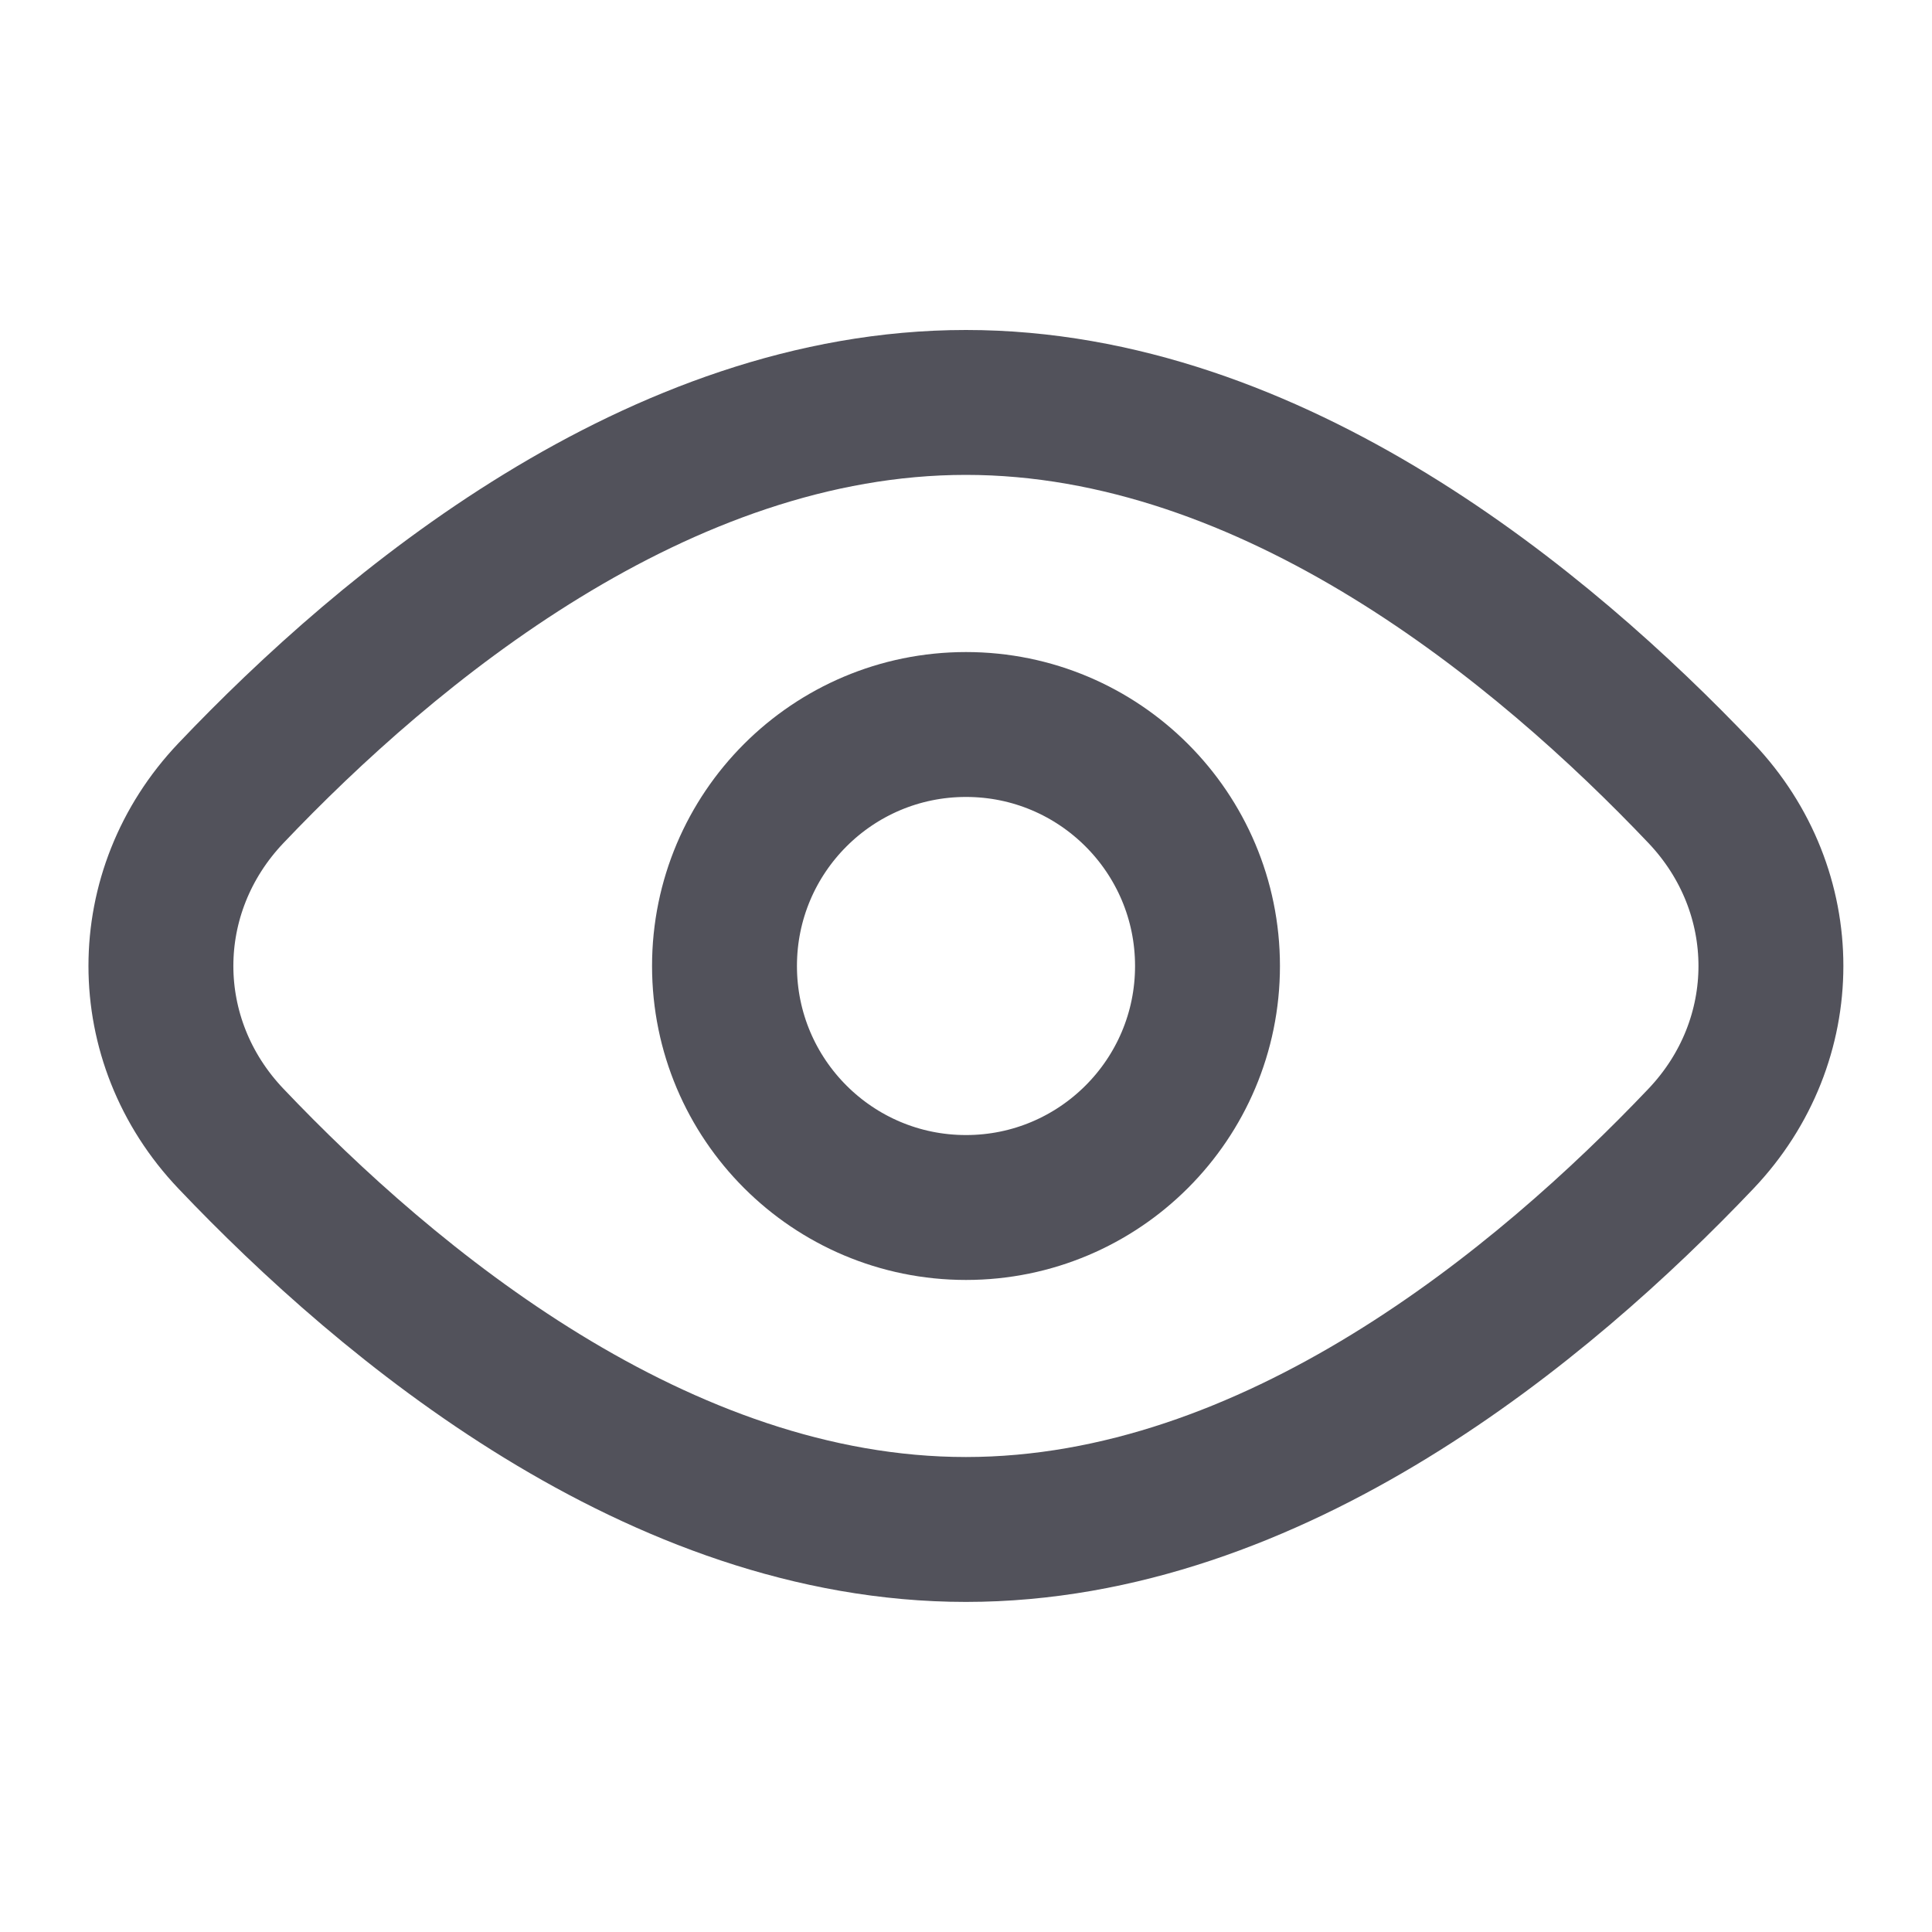 <svg width="20" height="20" viewBox="0 0 20 20" fill="none" xmlns="http://www.w3.org/2000/svg">
<path d="M17.608 8.21C18.574 9.227 18.574 10.772 17.608 11.788C15.978 13.503 13.179 15.833 9.999 15.833C6.82 15.833 4.021 13.503 2.391 11.788C1.424 10.772 1.424 9.227 2.391 8.21C4.021 6.495 6.82 4.166 9.999 4.166C13.179 4.166 15.978 6.495 17.608 8.21Z" stroke="#52525B" stroke-width="1.5"/>
<circle cx="10" cy="10" r="2.5" stroke="#52525B" stroke-width="1.5"/>
</svg>
